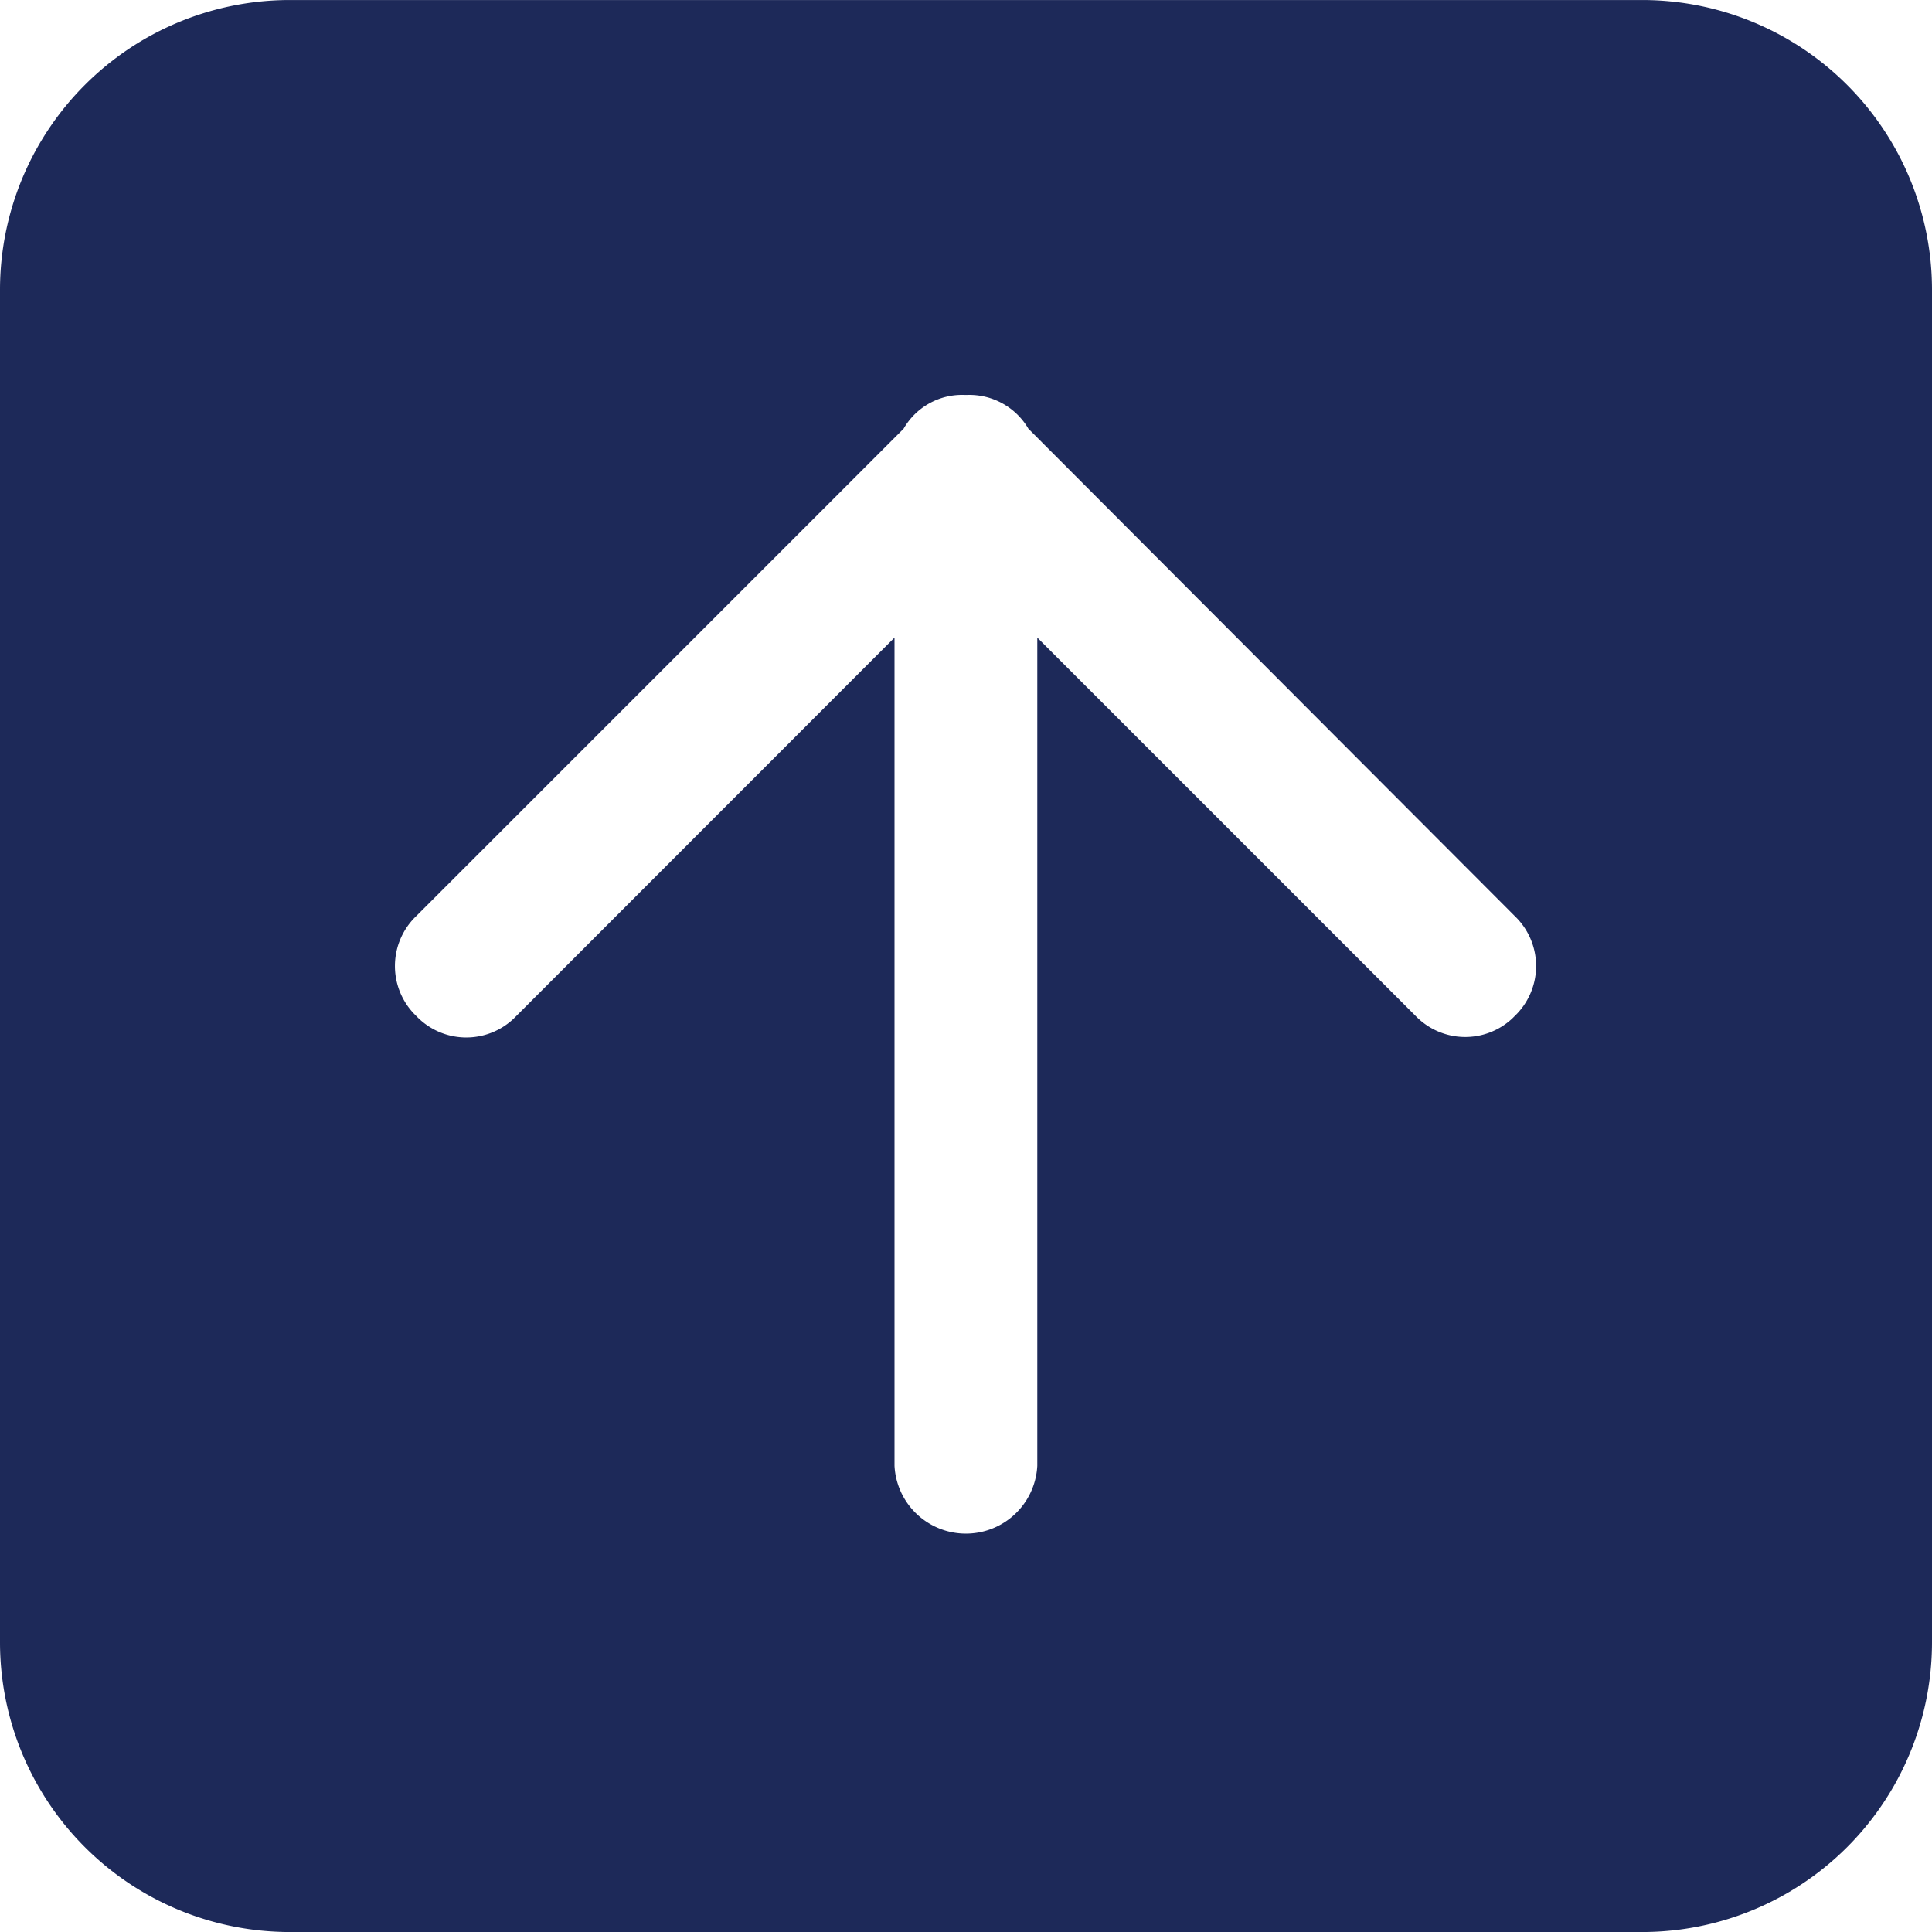 <svg xmlns="http://www.w3.org/2000/svg" width="35" height="35.001" viewBox="0 0 100 100">
  <path id="go_up" data-name="go up" d="M85,100H15A15,15,0,0,1,0,85H0V15A15,15,0,0,1,15,0H85a15,15,0,0,1,15,15V85a15,15,0,0,1-15,15ZM46.3,33V75.87a3.7,3.7,0,0,0,7.39,0V33L73.28,52.59a3.57,3.57,0,0,0,5,.12l.12-.12a3.58,3.58,0,0,0,.12-5.06l-.12-.12L53.23,22.19a3.54,3.54,0,0,0-3.13-1.75h-.2a3.49,3.49,0,0,0-3.13,1.75L21.55,47.41a3.58,3.58,0,0,0-.12,5.06l.12.12a3.57,3.57,0,0,0,5.05.12l.12-.12Z" fill="#1d2959"/>
  </svg>
